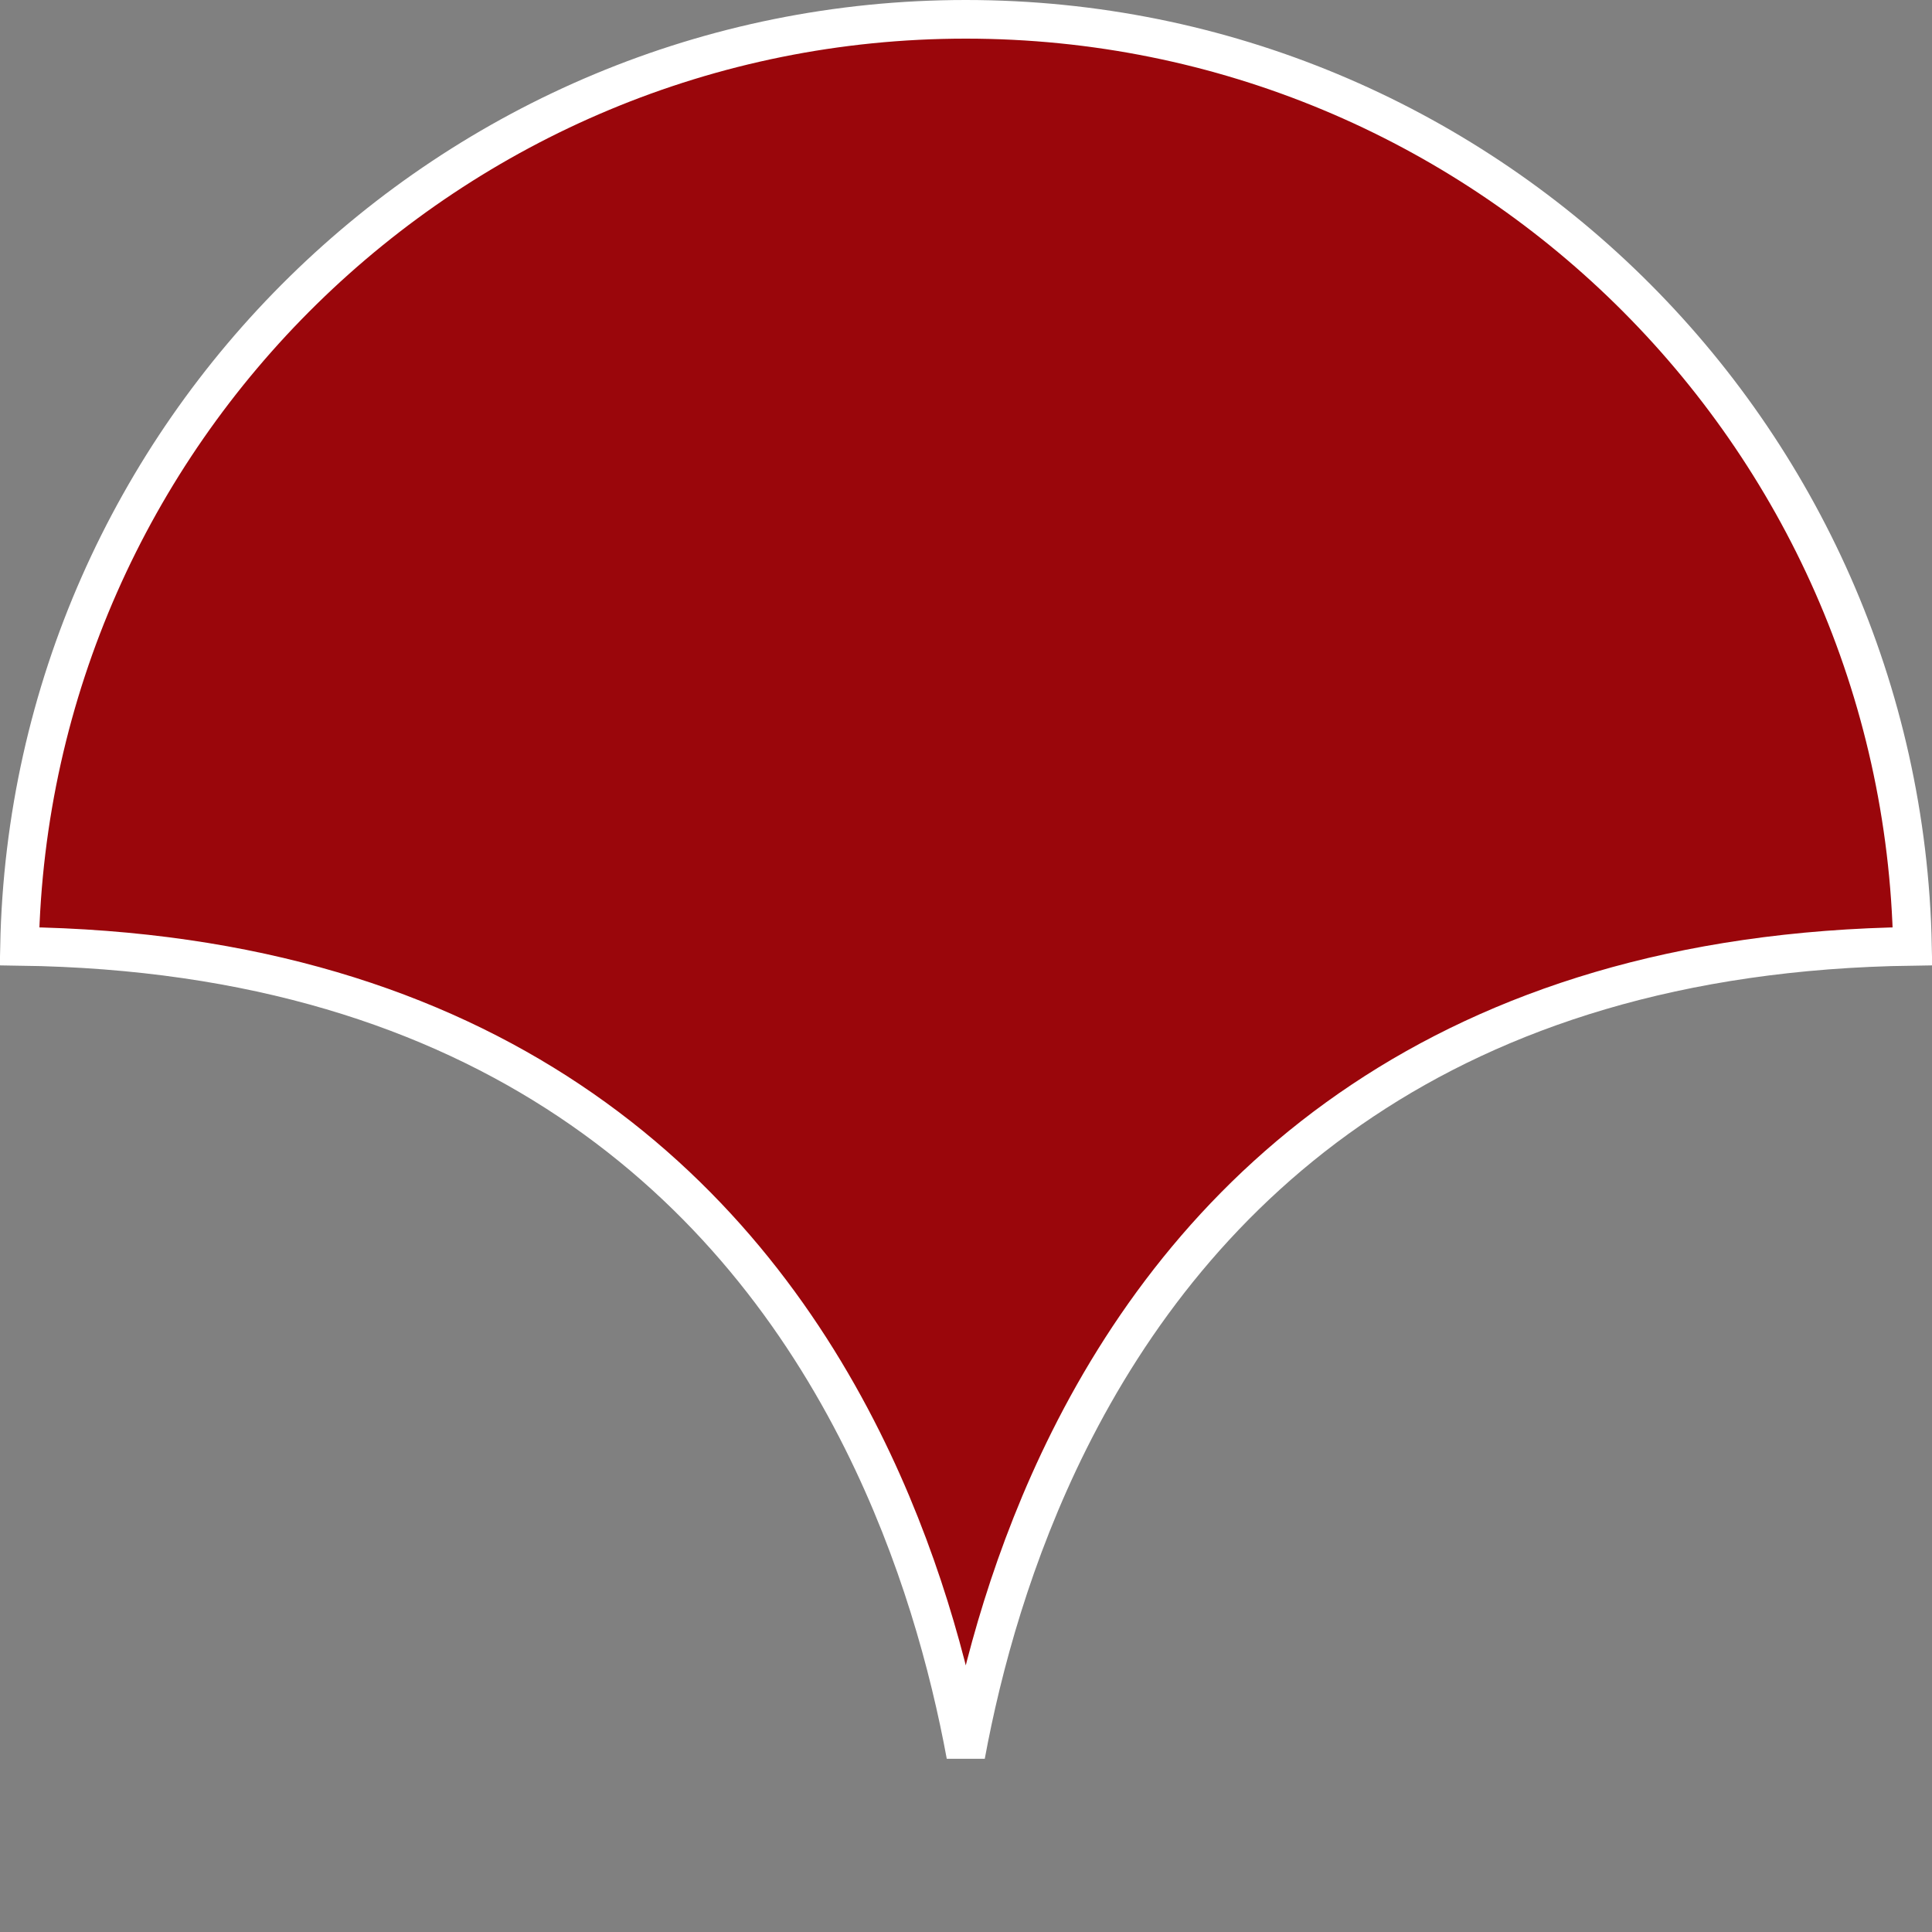 <svg width="50" height="50" viewBox="0 0 50 50" fill="none" xmlns="http://www.w3.org/2000/svg">
<rect x="0" y="0" width="50" height="50" fill="#808080" stroke="none"/>
<path d="M27.672 37.27C26.208 40.2 25.419 43.125 24.994 45.426C24.569 43.125 23.781 40.2 22.317 37.27C20.725 34.084 18.33 30.883 14.727 28.48C11.218 26.139 6.591 24.573 0.505 24.491C0.77 11.204 11.659 0.5 24.994 0.5C38.365 0.5 49.23 11.204 49.495 24.491C43.406 24.573 38.777 26.138 35.266 28.48C31.662 30.883 29.265 34.084 27.672 37.27Z" fill="#9A060B" stroke="white"/>
</svg>
